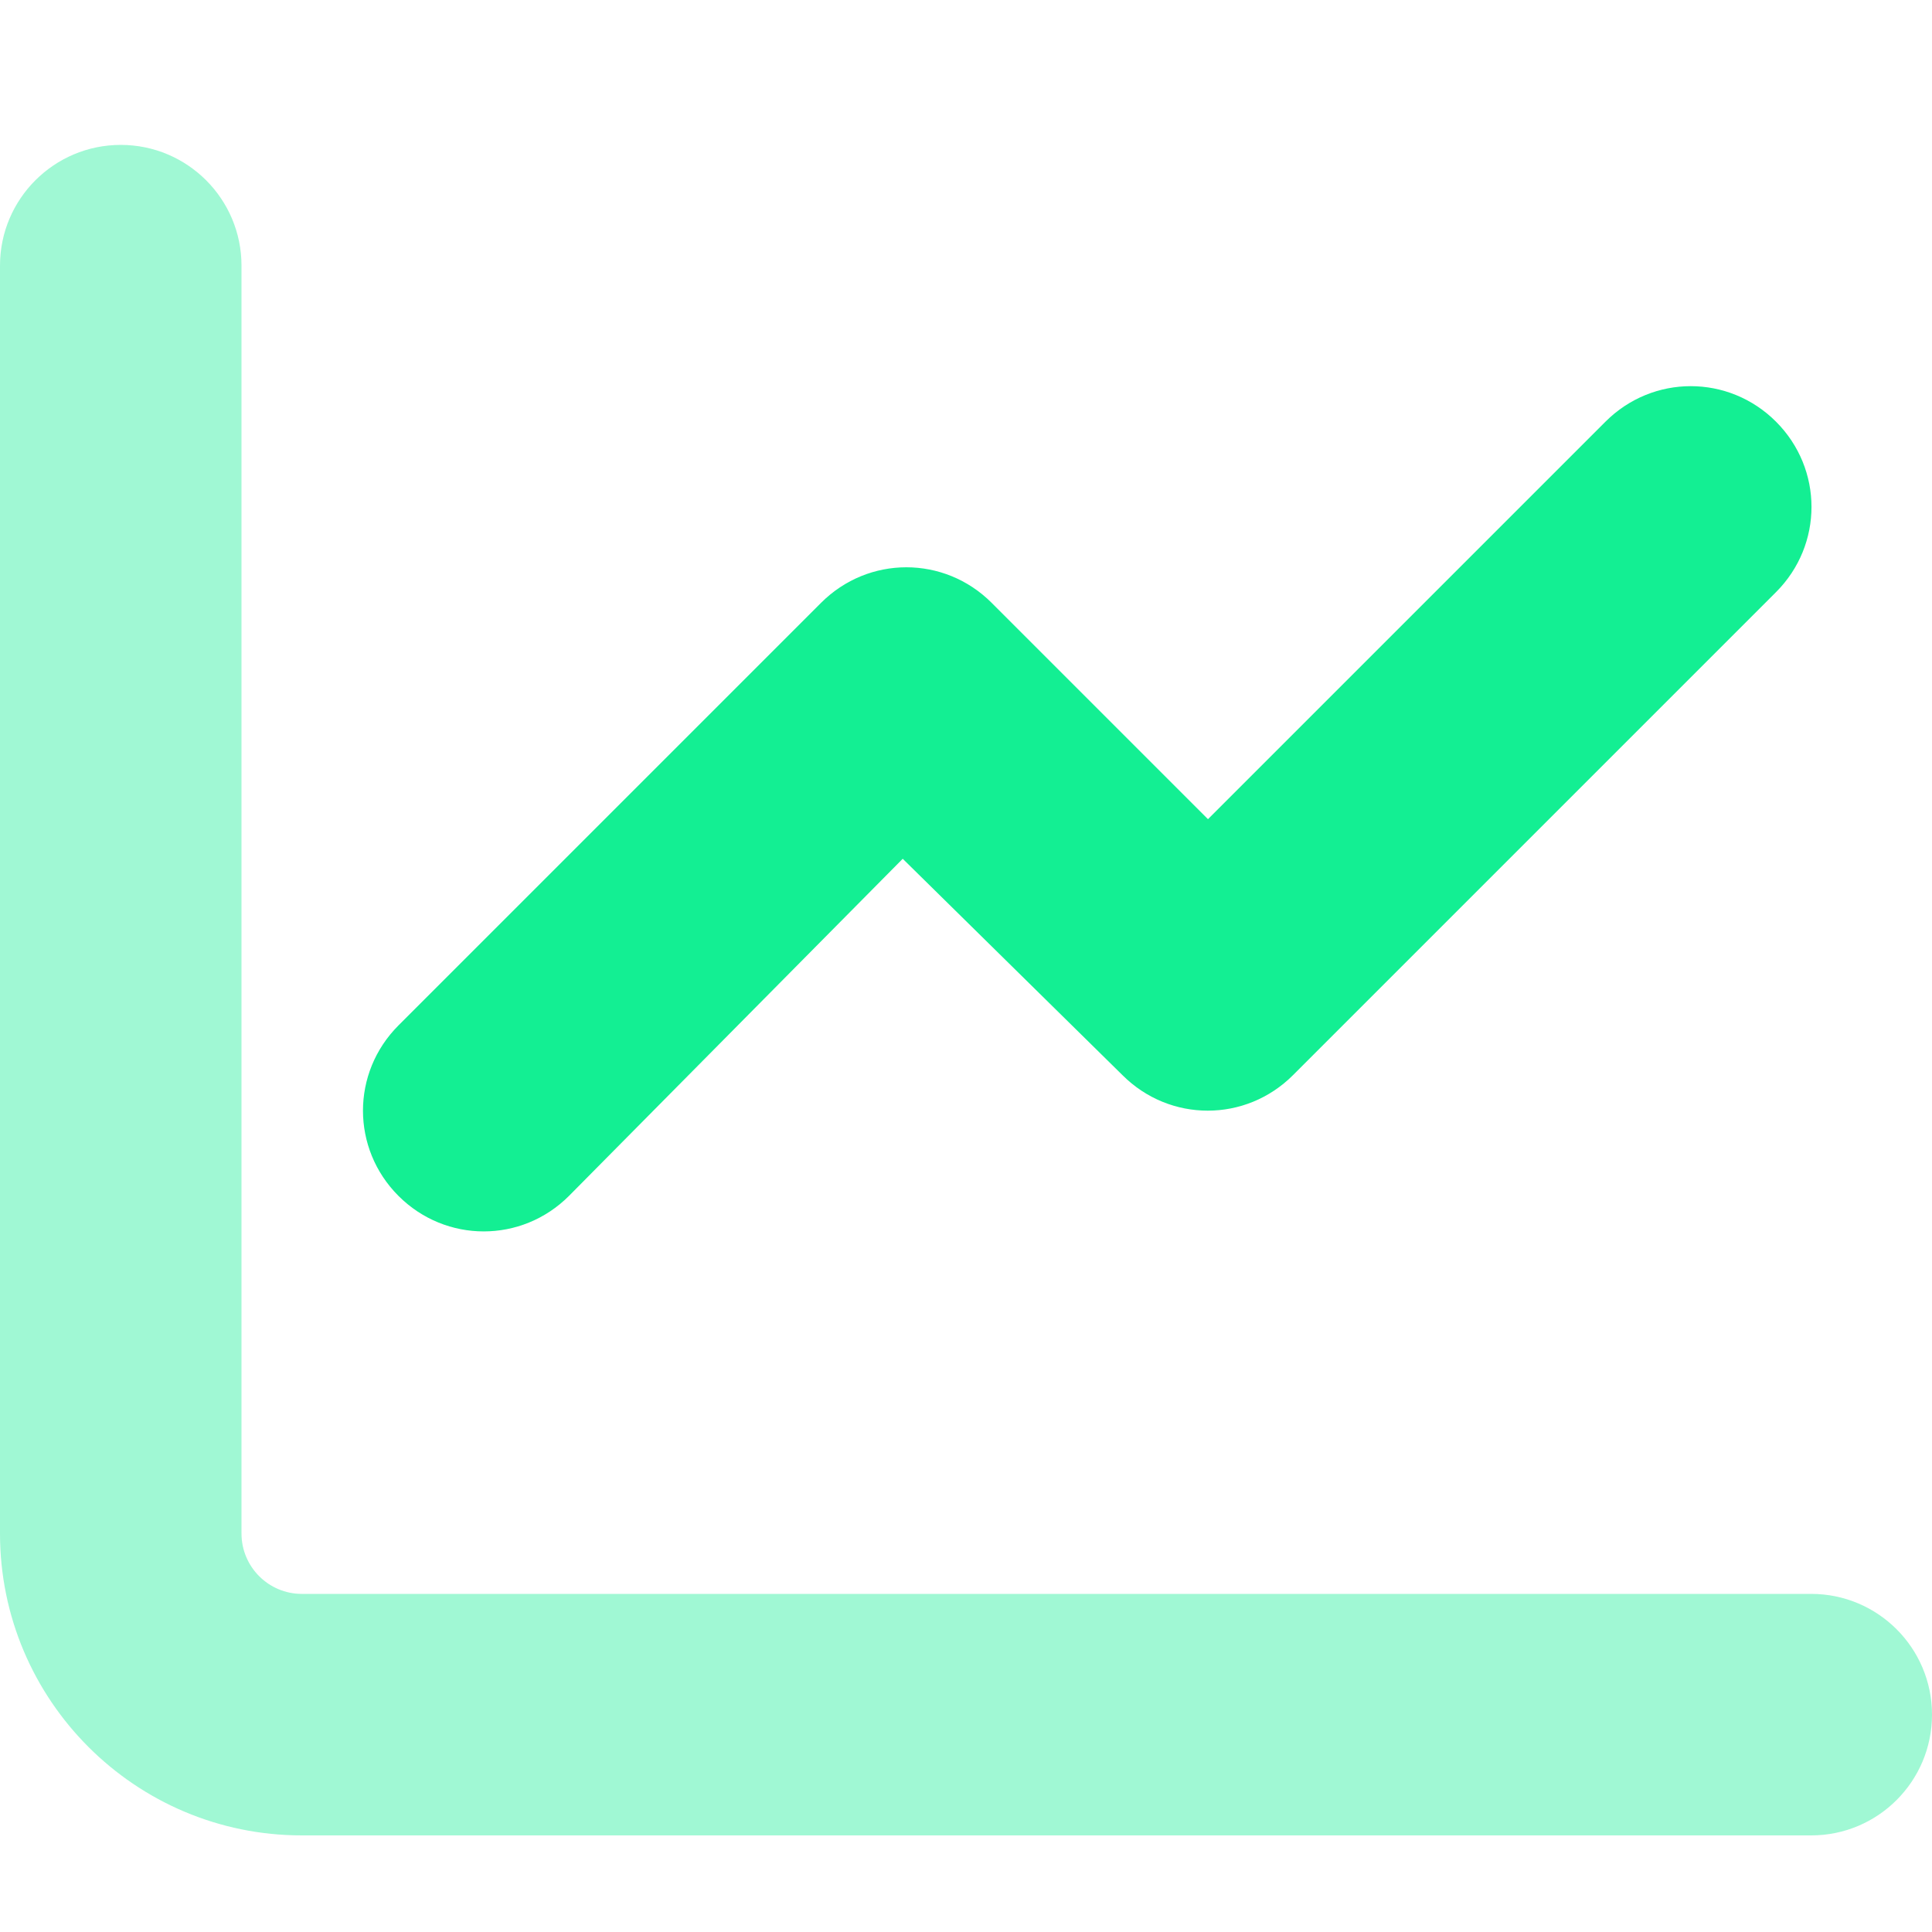 <svg width="40" height="40" viewBox="0 0 40 40" fill="none" xmlns="http://www.w3.org/2000/svg">
<path d="M36.77 8.73C37.75 9.71 37.75 11.28 36.77 12.26L26.77 22.26C25.79 23.24 24.22 23.24 23.24 22.26L18.69 17.78L11.78 24.76C10.8 25.74 9.23 25.74 8.25 24.76C7.27 23.78 7.27 22.21 8.25 21.23L17 12.48C17.98 11.5 19.55 11.5 20.53 12.48L25.01 16.96L33.24 8.73C34.22 7.75 35.79 7.75 36.77 8.73Z" fill="#13EF93"/>
<path opacity="0.4" d="M2.5 3C3.88 3 5 4.12 5 5.5V31.75C5 32.44 5.56 33 6.25 33H37.5C38.88 33 40 34.12 40 35.5C40 36.88 38.88 38 37.5 38H6.25C2.8 38 0 35.2 0 31.75V5.5C0 4.12 1.12 3 2.5 3Z" fill="#13EF93"/>
</svg>
